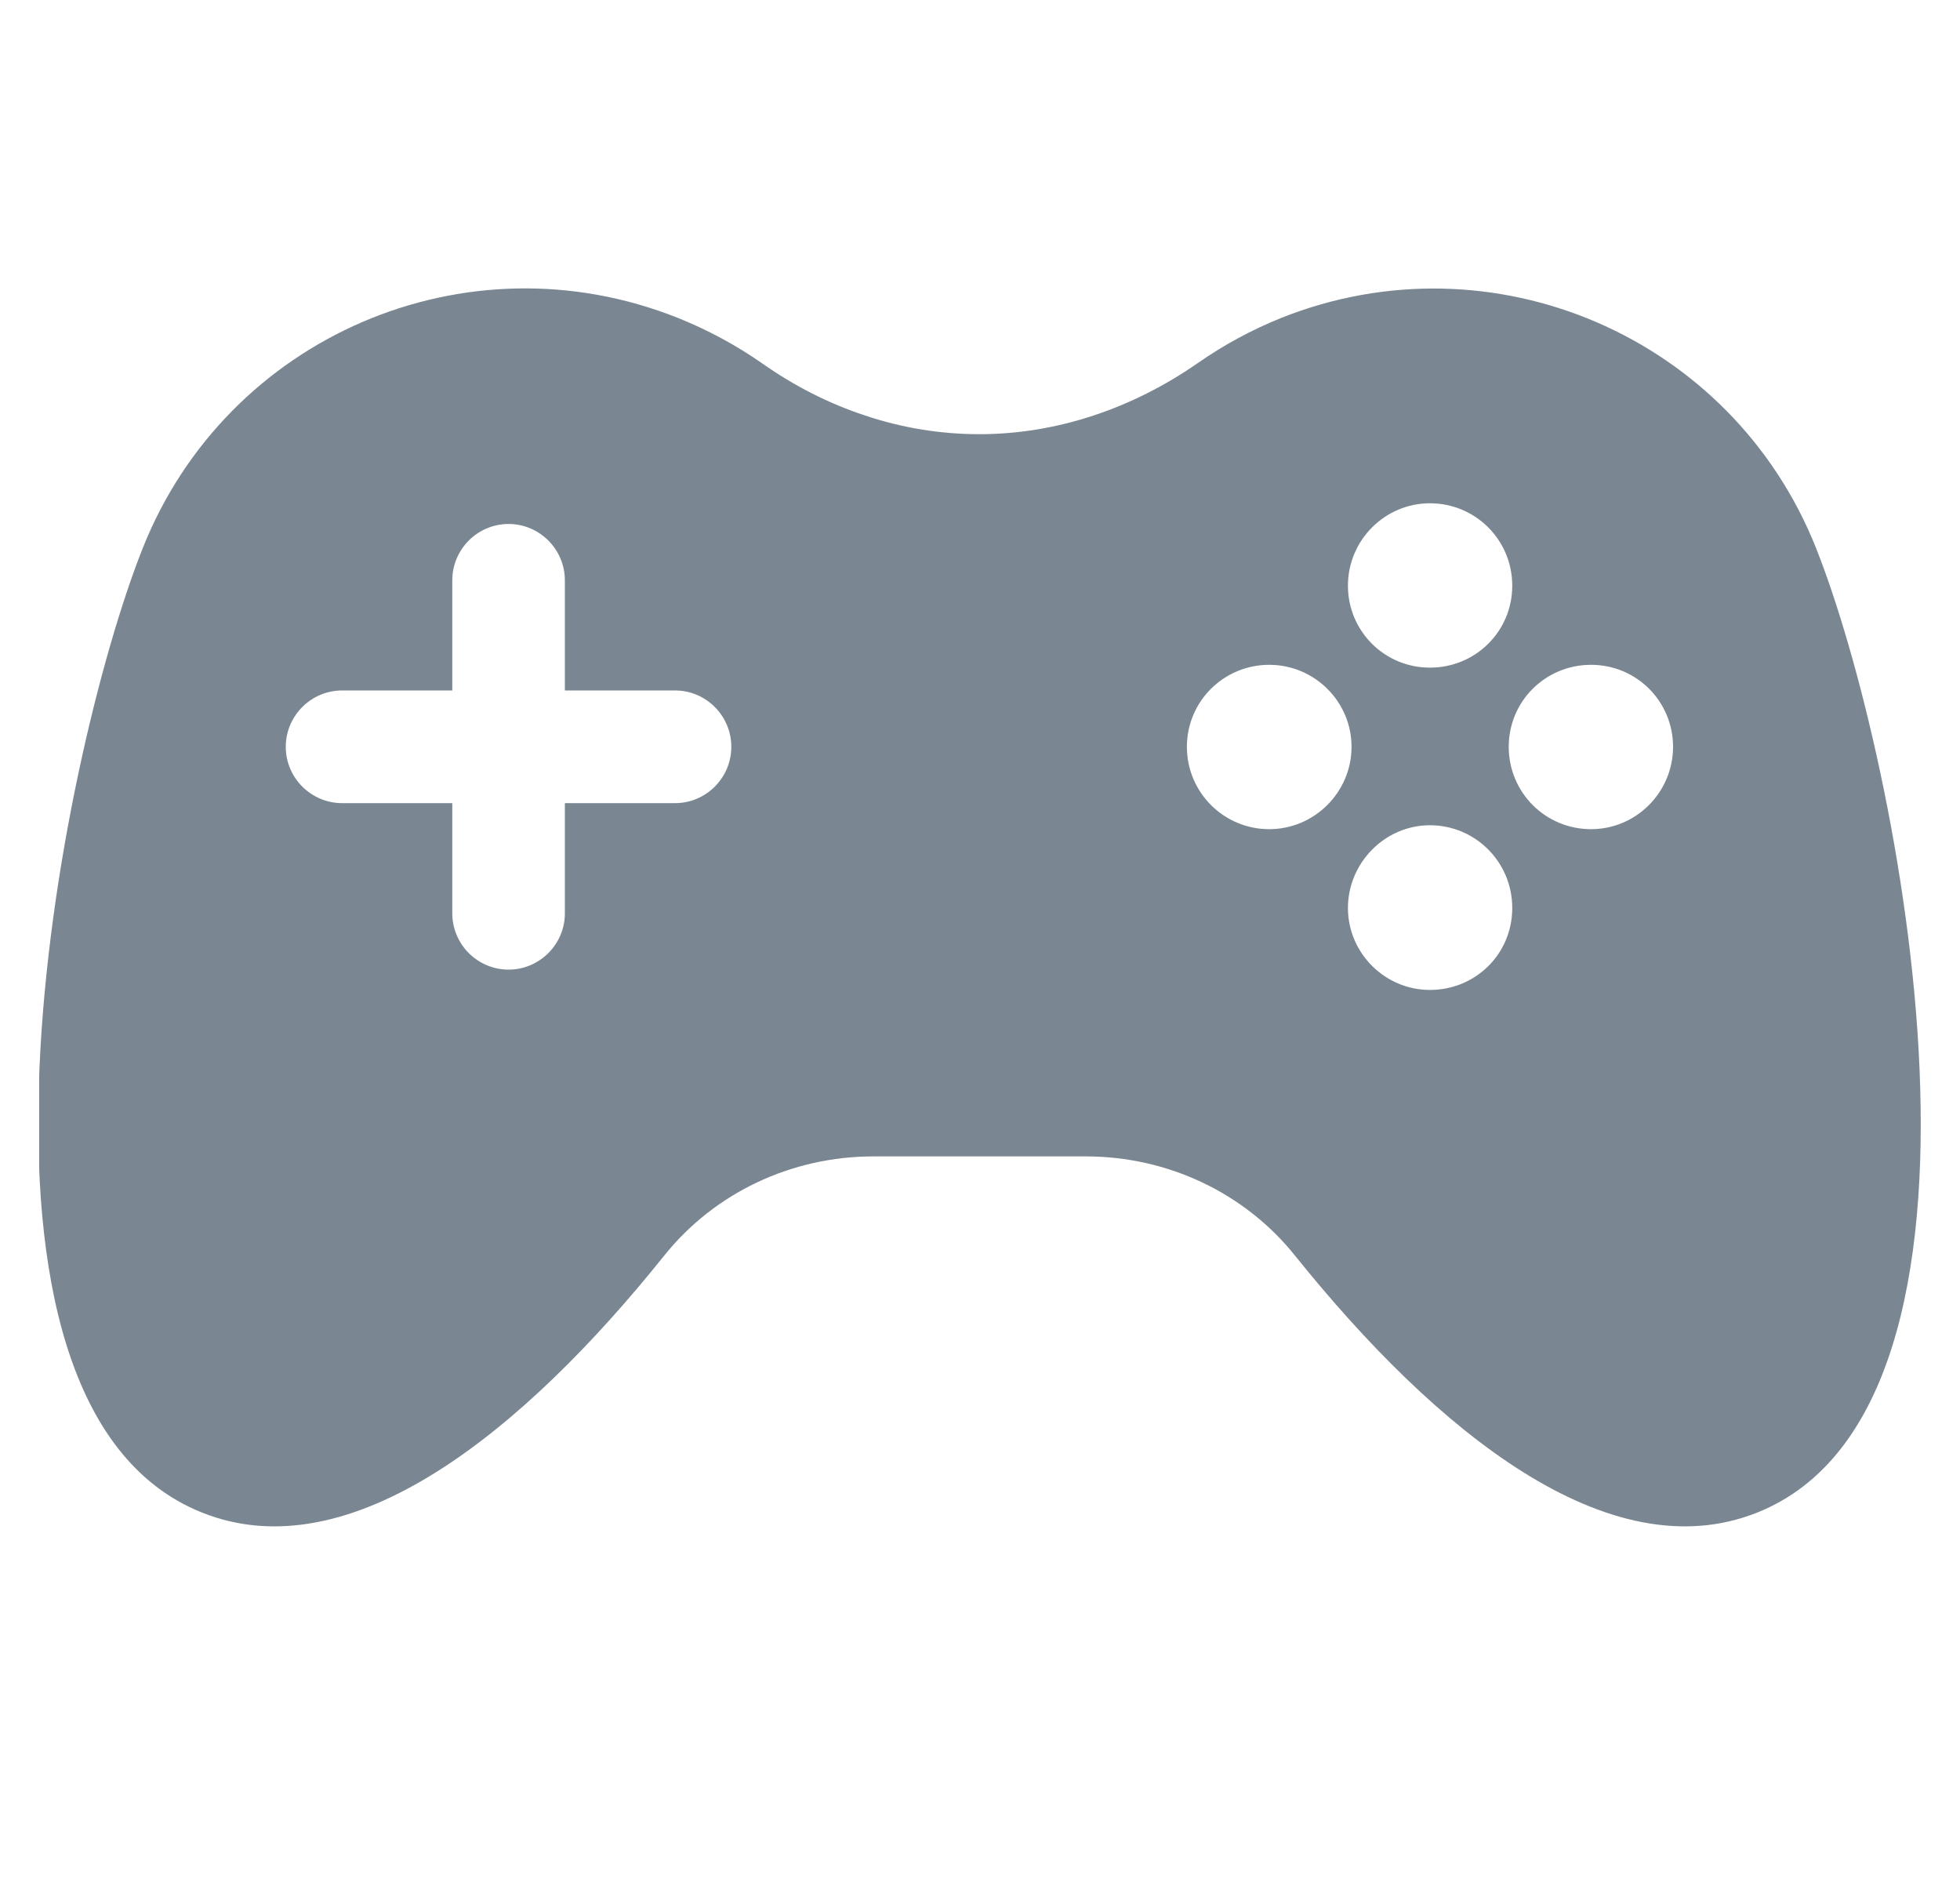<svg xmlns="http://www.w3.org/2000/svg" width="25" height="24" viewBox="0 0 25 24" fill="none">
  <g clip-path="url(#clip0_51_5928)">
    <path d="M23.163 6.987C22.09 4.291 19.035 2.981 16.343 4.054C15.957 4.209 15.602 4.404 15.275 4.632C14.457 5.2 13.493 5.537 12.492 5.537C11.992 5.537 11.501 5.455 11.038 5.3C10.569 5.146 10.124 4.918 9.719 4.632C9.392 4.404 9.033 4.209 8.646 4.054C5.946 2.977 2.895 4.291 1.822 6.987C0.749 9.683 -0.874 17.912 2.577 19.289C4.477 20.048 6.687 18.239 8.469 16.016C9.115 15.207 10.101 14.747 11.138 14.747H13.852C14.888 14.747 15.875 15.207 16.521 16.016C18.307 18.239 20.512 20.048 22.413 19.289C25.863 17.912 24.236 9.683 23.163 6.987ZM8.61 10.242H7.205V11.647C7.205 12.042 6.882 12.365 6.487 12.365C6.091 12.365 5.769 12.042 5.769 11.647V10.242H4.364C3.968 10.242 3.645 9.919 3.645 9.524C3.645 9.128 3.968 8.805 4.364 8.805H5.769V7.401C5.769 7.005 6.091 6.682 6.487 6.682C6.882 6.682 7.205 7.005 7.205 7.401V8.805H8.61C9.006 8.805 9.328 9.128 9.328 9.524C9.328 9.919 9.006 10.242 8.61 10.242ZM18.239 6.418C18.821 6.418 19.289 6.887 19.289 7.469C19.289 8.051 18.821 8.514 18.239 8.514C17.657 8.514 17.193 8.046 17.193 7.469C17.193 6.891 17.662 6.418 18.239 6.418ZM16.189 10.574C15.611 10.574 15.139 10.106 15.139 9.524C15.139 8.942 15.611 8.478 16.189 8.478C16.766 8.478 17.239 8.946 17.239 9.524C17.239 10.101 16.766 10.574 16.189 10.574ZM18.239 12.624C17.662 12.624 17.193 12.151 17.193 11.579C17.193 11.006 17.662 10.524 18.239 10.524C18.817 10.524 19.289 10.992 19.289 11.579C19.289 12.165 18.821 12.624 18.239 12.624ZM20.294 10.574C19.712 10.574 19.244 10.106 19.244 9.524C19.244 8.942 19.712 8.478 20.294 8.478C20.876 8.478 21.34 8.946 21.34 9.524C21.34 10.101 20.871 10.574 20.294 10.574Z" fill="#7A8792"/>
  </g>
  <defs>
    <clipPath id="clip0_51_5928">
      <rect width="24" height="24" fill="white" transform="translate(0.5)"/>
    </clipPath>
  </defs>
</svg>